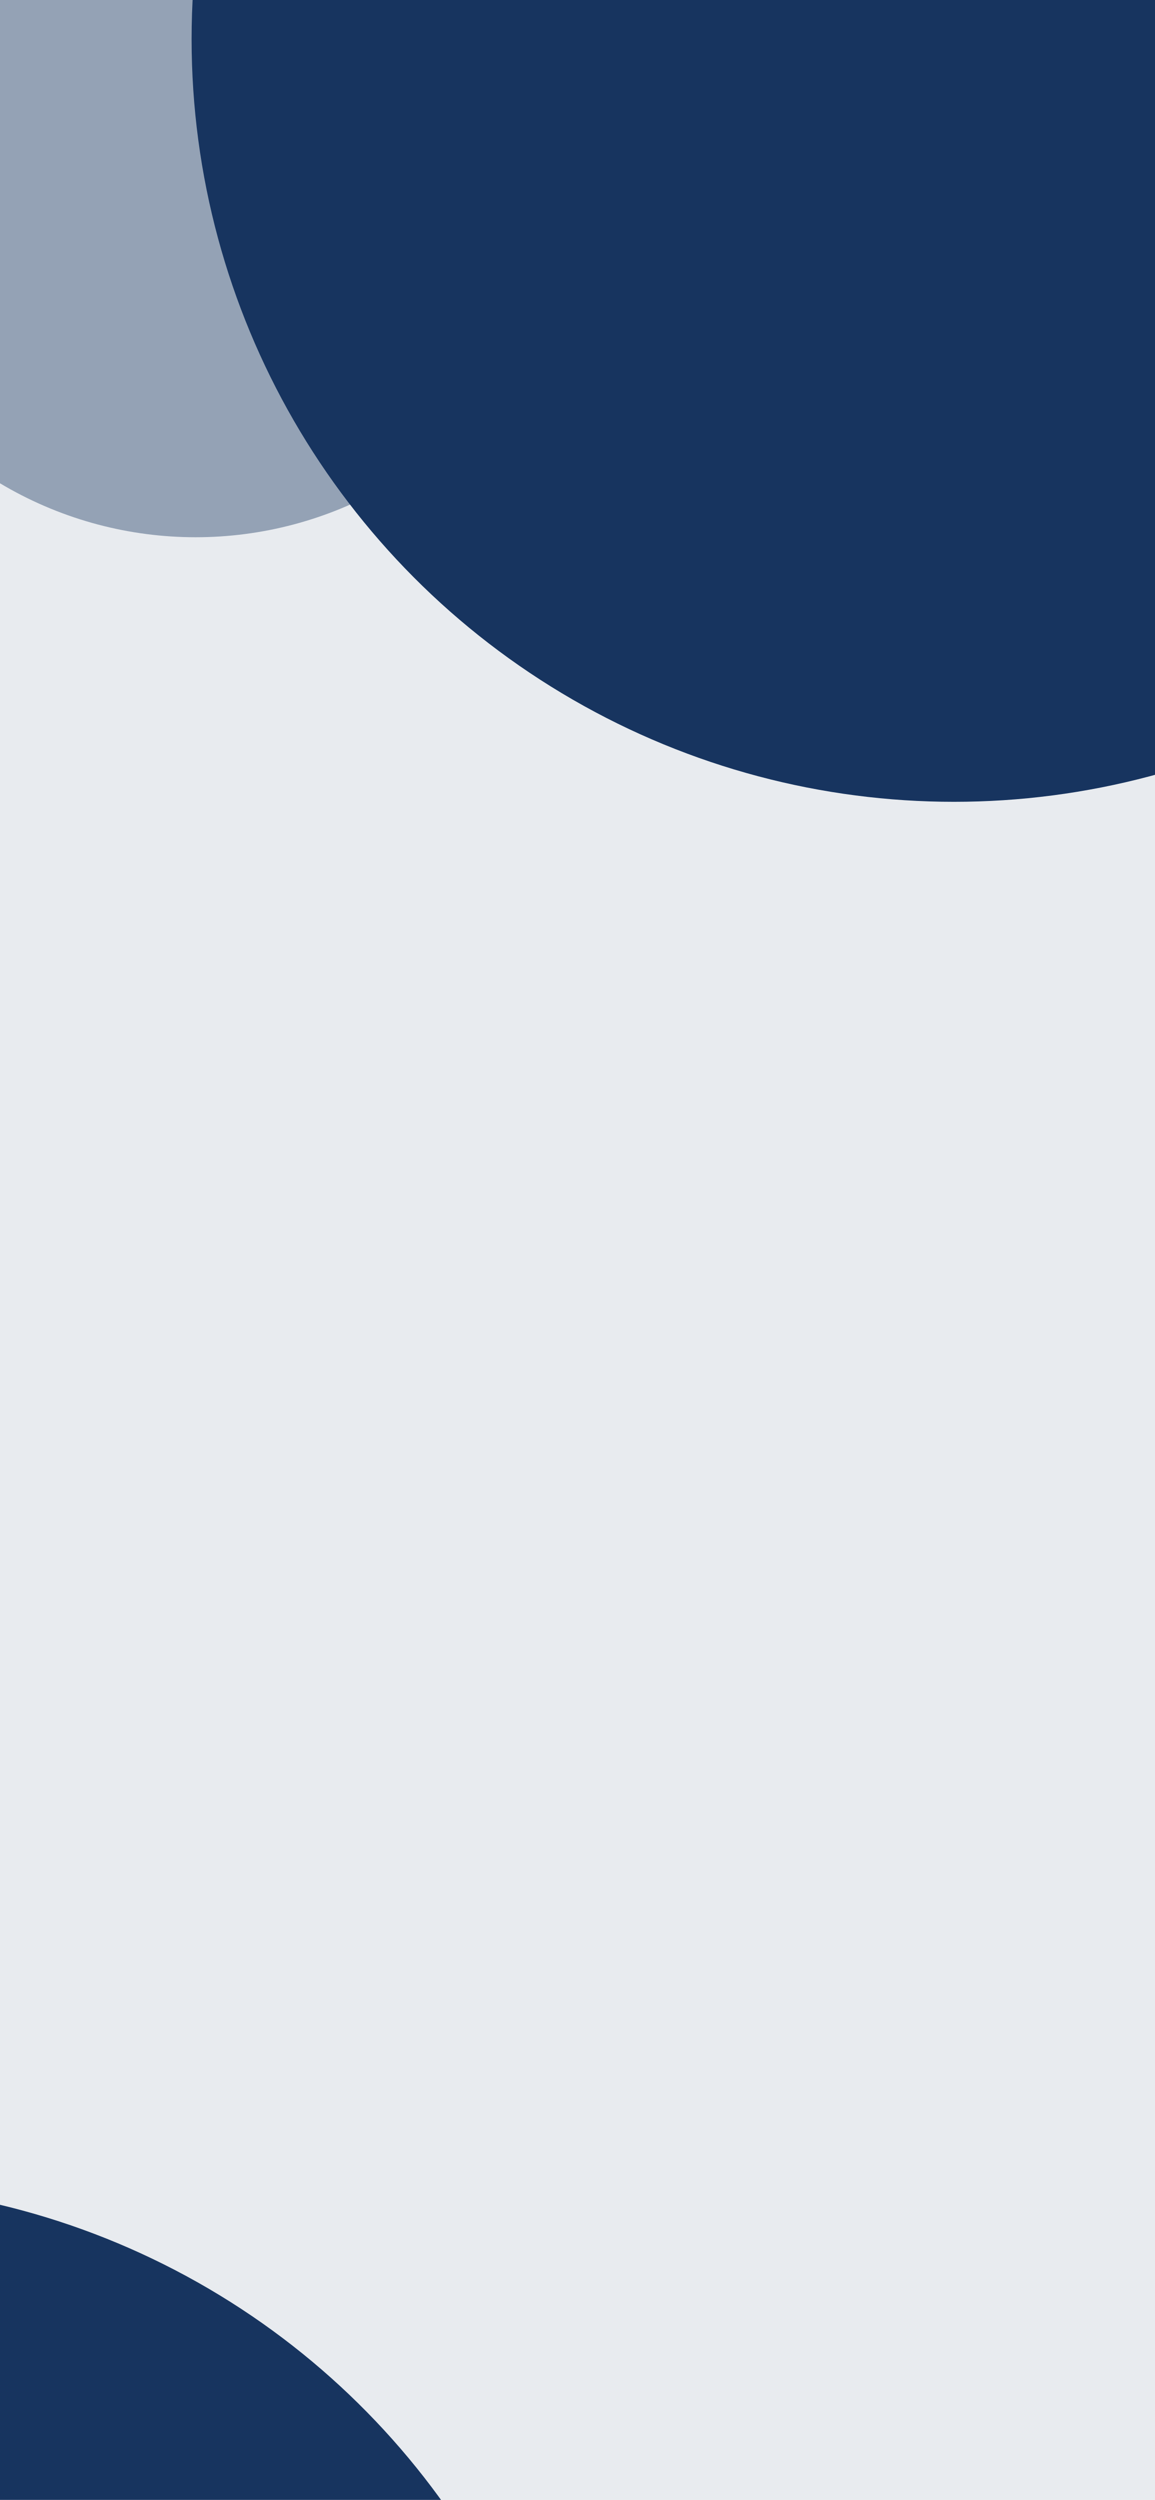 <svg width="428" height="926" viewBox="0 0 428 926" fill="none" xmlns="http://www.w3.org/2000/svg">
<g clip-path="url(#clip0_888_2046)">
<rect width="428" height="926" fill="#E8EBEF"/>
<g filter="url(#filter0_d_888_2046)">
<circle cx="-65.525" cy="1087.47" r="282.5" transform="rotate(58.502 -65.525 1087.47)" fill="#17345F"/>
</g>
<circle cx="72.5" cy="57.5" r="141.5" fill="#94A2B5"/>
<circle cx="353.5" cy="14.5" r="282.5" fill="#17345F"/>
</g>
<defs>
<filter id="filter0_d_888_2046" x="-352.066" y="804.934" width="573.08" height="573.08" filterUnits="userSpaceOnUse" color-interpolation-filters="sRGB">
<feFlood flood-opacity="0" result="BackgroundImageFix"/>
<feColorMatrix in="SourceAlpha" type="matrix" values="0 0 0 0 0 0 0 0 0 0 0 0 0 0 0 0 0 0 127 0" result="hardAlpha"/>
<feOffset dy="4"/>
<feGaussianBlur stdDeviation="2"/>
<feComposite in2="hardAlpha" operator="out"/>
<feColorMatrix type="matrix" values="0 0 0 0 0 0 0 0 0 0 0 0 0 0 0 0 0 0 0.25 0"/>
<feBlend mode="normal" in2="BackgroundImageFix" result="effect1_dropShadow_888_2046"/>
<feBlend mode="normal" in="SourceGraphic" in2="effect1_dropShadow_888_2046" result="shape"/>
</filter>
<clipPath id="clip0_888_2046">
<rect width="428" height="926" fill="white"/>
</clipPath>
</defs>
</svg>

